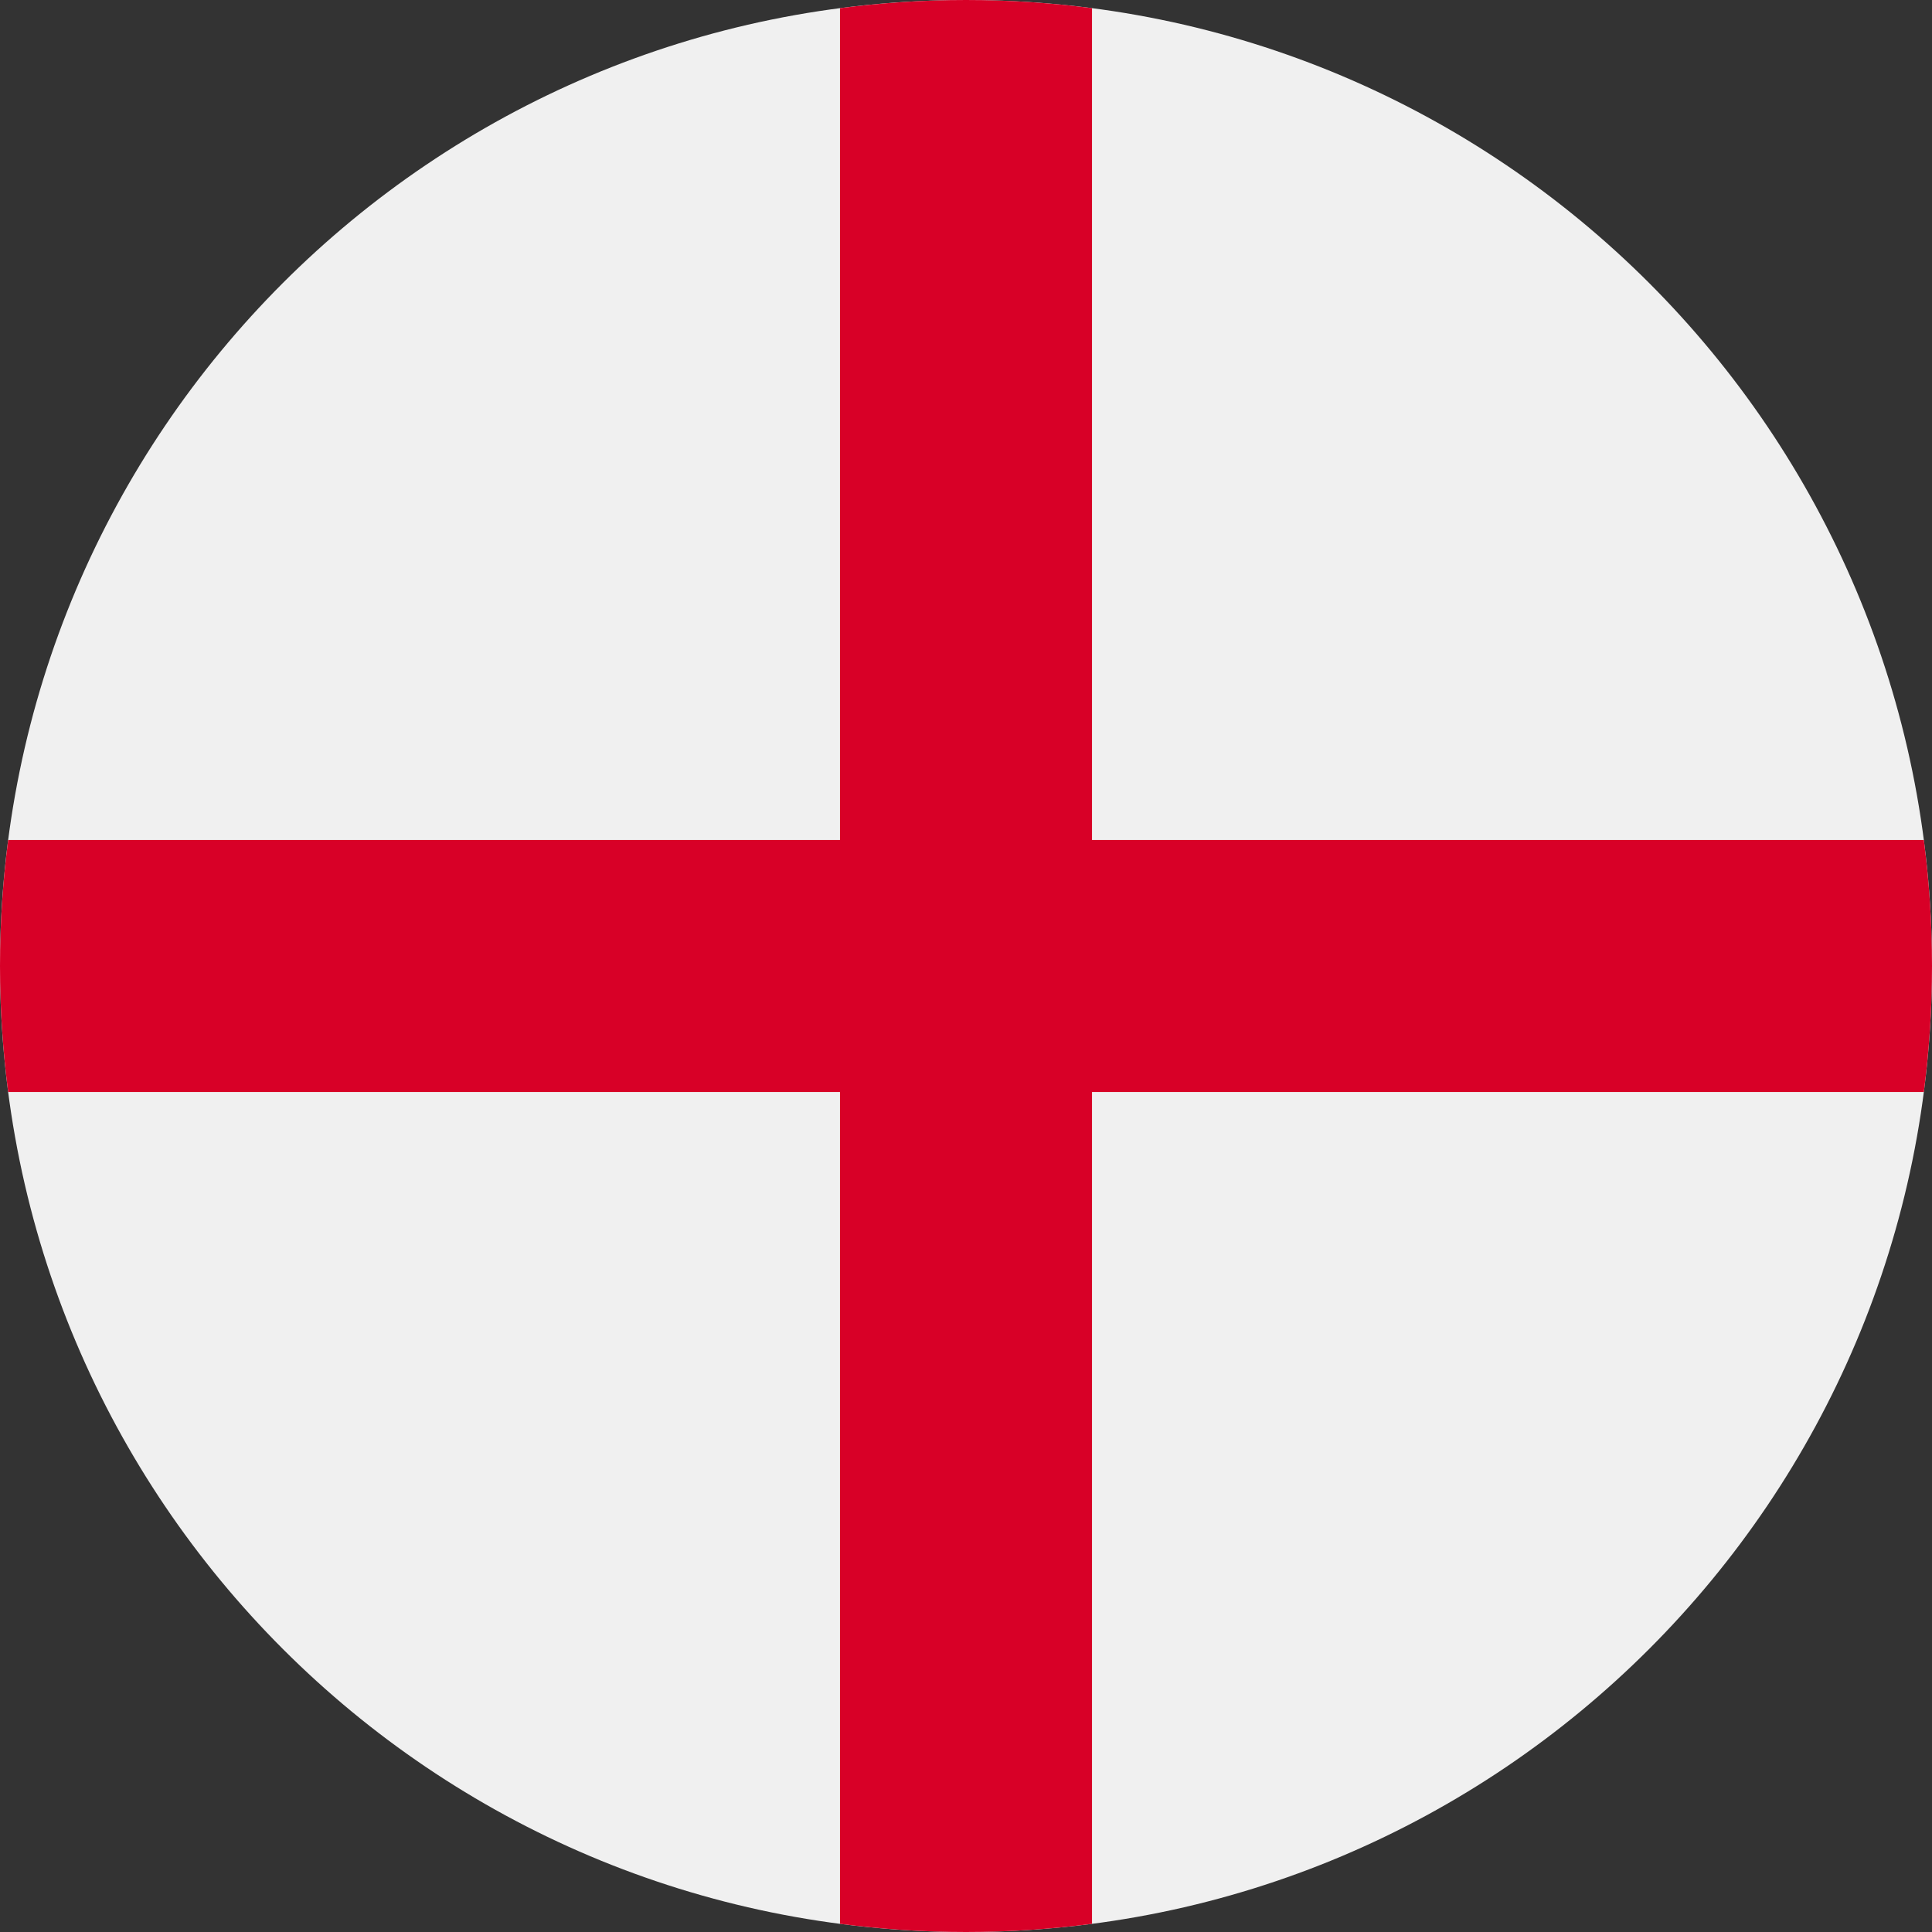 <svg width="90" height="90" viewBox="0 0 90 90" fill="none" xmlns="http://www.w3.org/2000/svg">
<rect x="0" y="0" width="90" height="90" fill="#333333" stroke="none"/>
<g clip-path="url(#clip0_15_947)">
<path d="M45 90C69.853 90 90 69.853 90 45C90 20.147 69.853 0 45 0C20.147 0 0 20.147 0 45C0 69.853 20.147 90 45 90Z" fill="#F0F0F0"/>
<path d="M89.619 39.13H50.87H50.87V0.381C48.948 0.131 46.989 0 45 0C43.011 0 41.052 0.131 39.13 0.381V39.13V39.13H0.381C0.131 41.052 0 43.01 0 45C0 46.99 0.131 48.948 0.381 50.87H39.13H39.13V89.619C41.052 89.869 43.011 90 45 90C46.989 90 48.948 89.869 50.87 89.619V50.87V50.87H89.619C89.869 48.948 90 46.99 90 45C90 43.01 89.869 41.052 89.619 39.13Z" fill="#D80027"/>
</g>
<defs>
<clipPath id="clip0_15_947">
<rect width="90" height="90" fill="white"/>
</clipPath>
</defs>
</svg>
